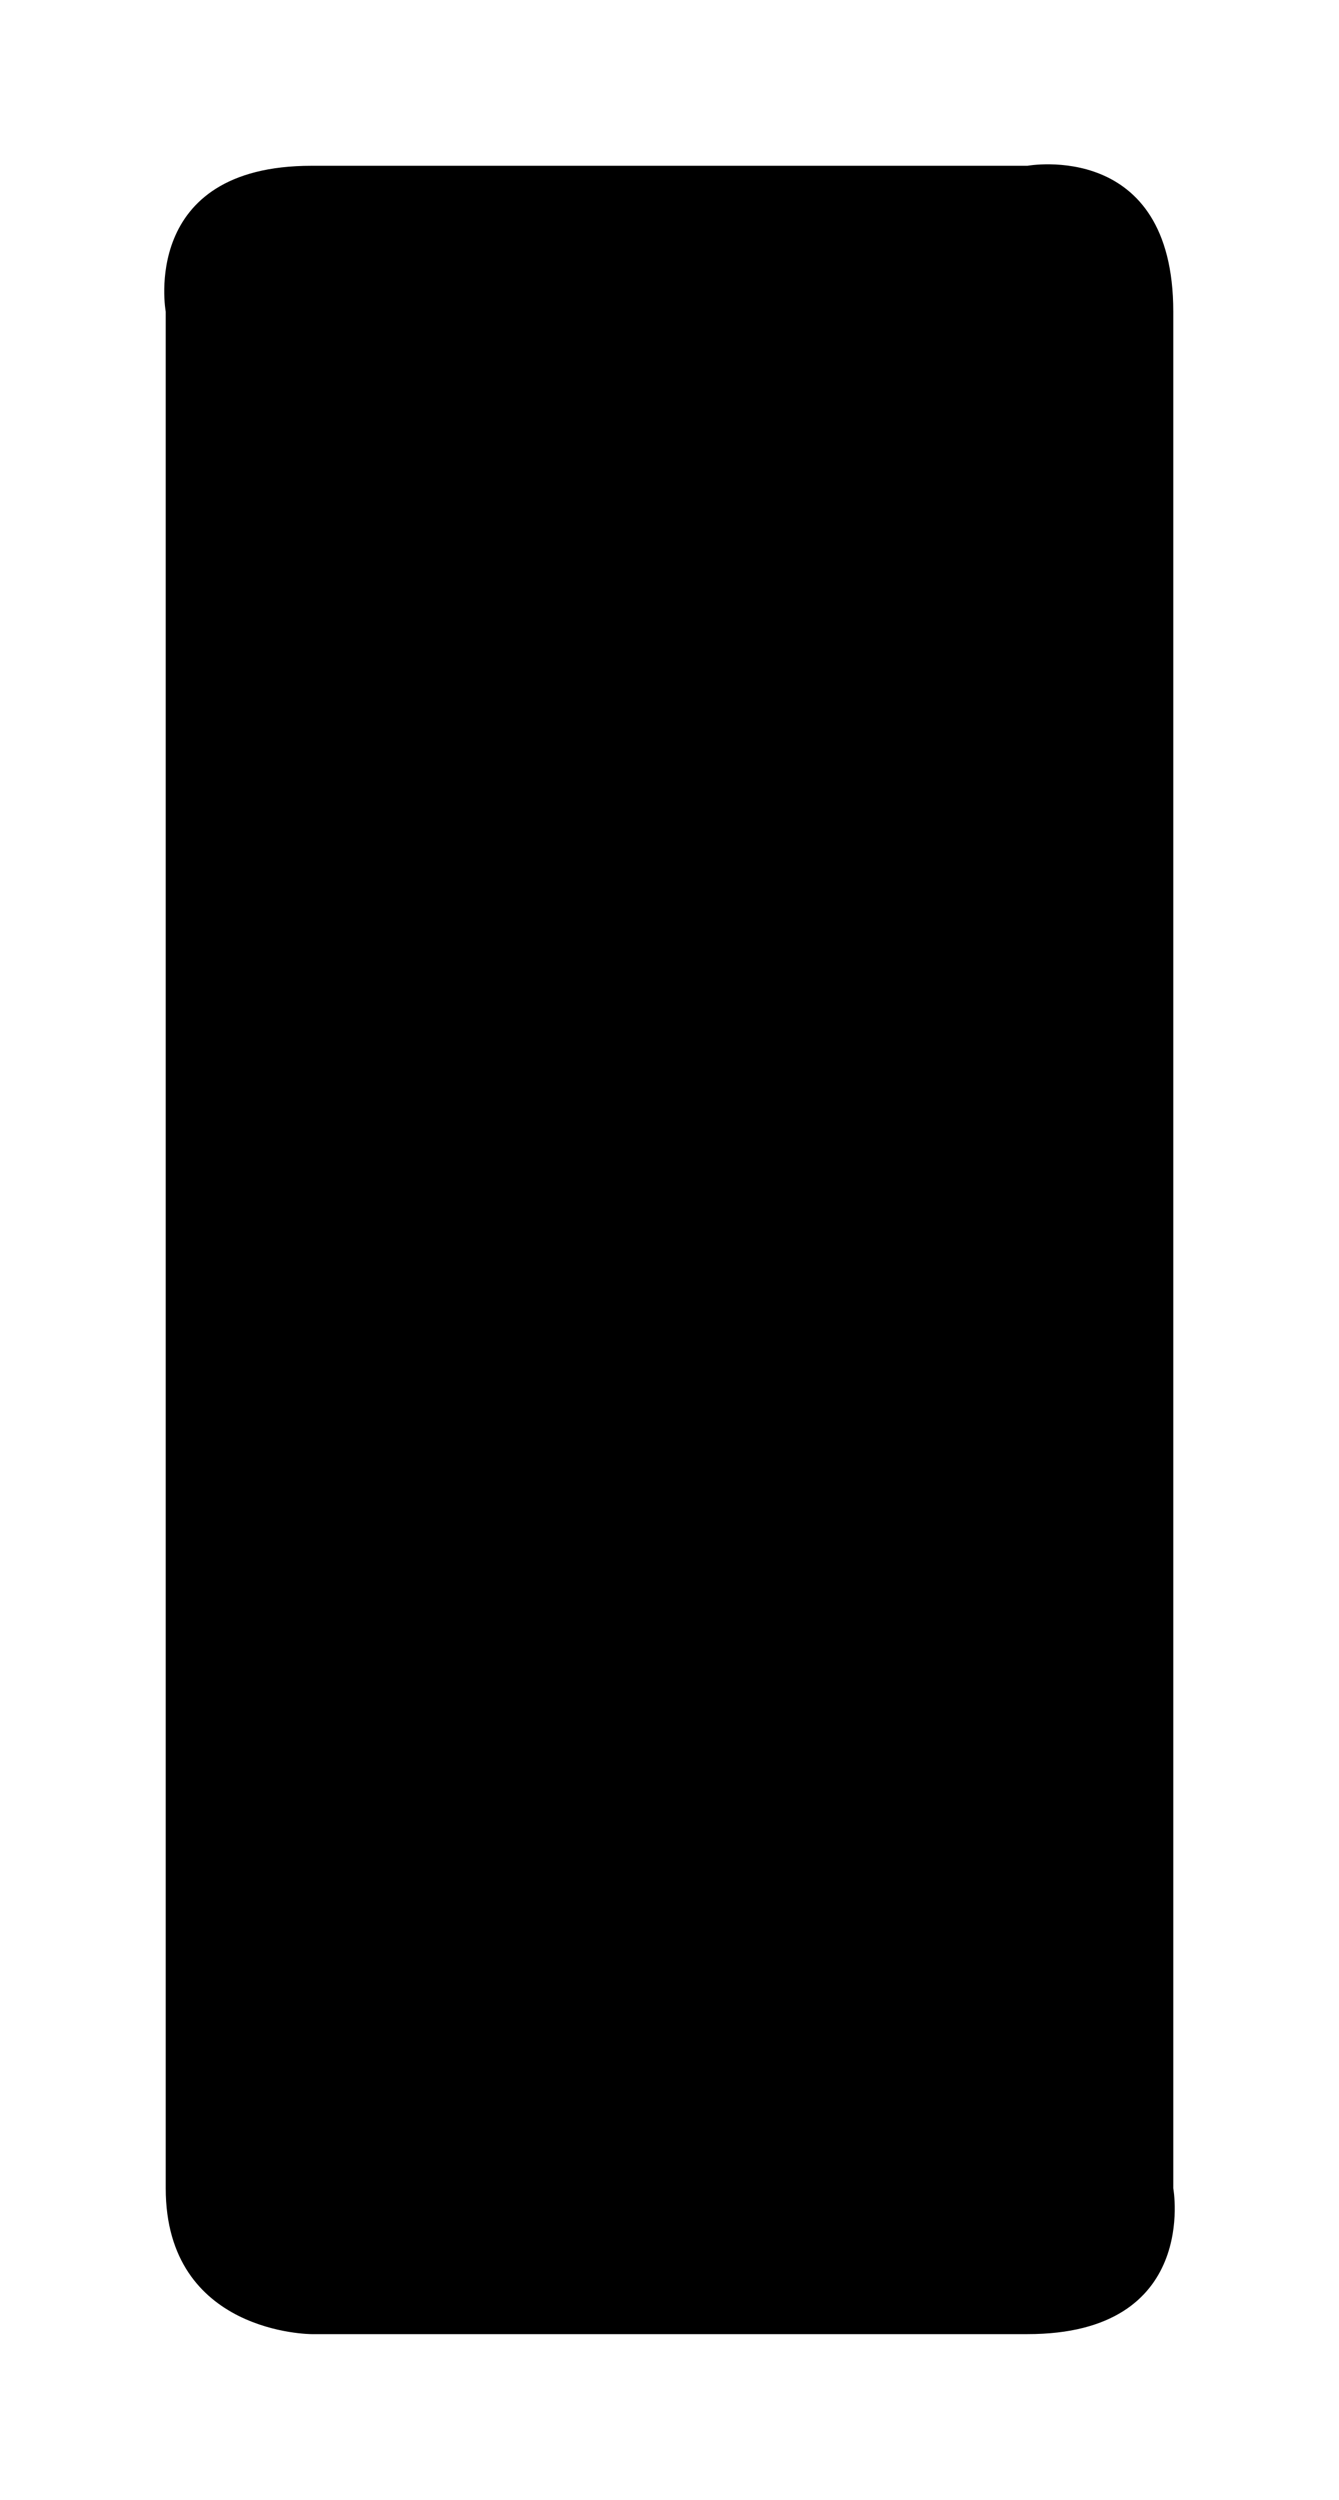 <?xml version="1.0" encoding="utf-8"?>
<!-- Generator: Adobe Illustrator 17.1.0, SVG Export Plug-In . SVG Version: 6.00 Build 0)  -->
<!DOCTYPE svg PUBLIC "-//W3C//DTD SVG 1.1//EN" "http://www.w3.org/Graphics/SVG/1.1/DTD/svg11.dtd">
<svg version="1.1" id="Layer_1" xmlns="http://www.w3.org/2000/svg" xmlns:xlink="http://www.w3.org/1999/xlink" x="0px" y="0px"
	 viewBox="0 0 202 377" enable-background="new 0 0 202 377" xml:space="preserve">
<path fill-rule="evenodd" clip-rule="evenodd" d="M25,47c0,0-4-22,22-22s108,0,108,0s22-4,22,22s0,283,0,283s4,22-22,22
	s-108,0-108,0s-22,0-22-22S25,47,25,47z"/>
</svg>
